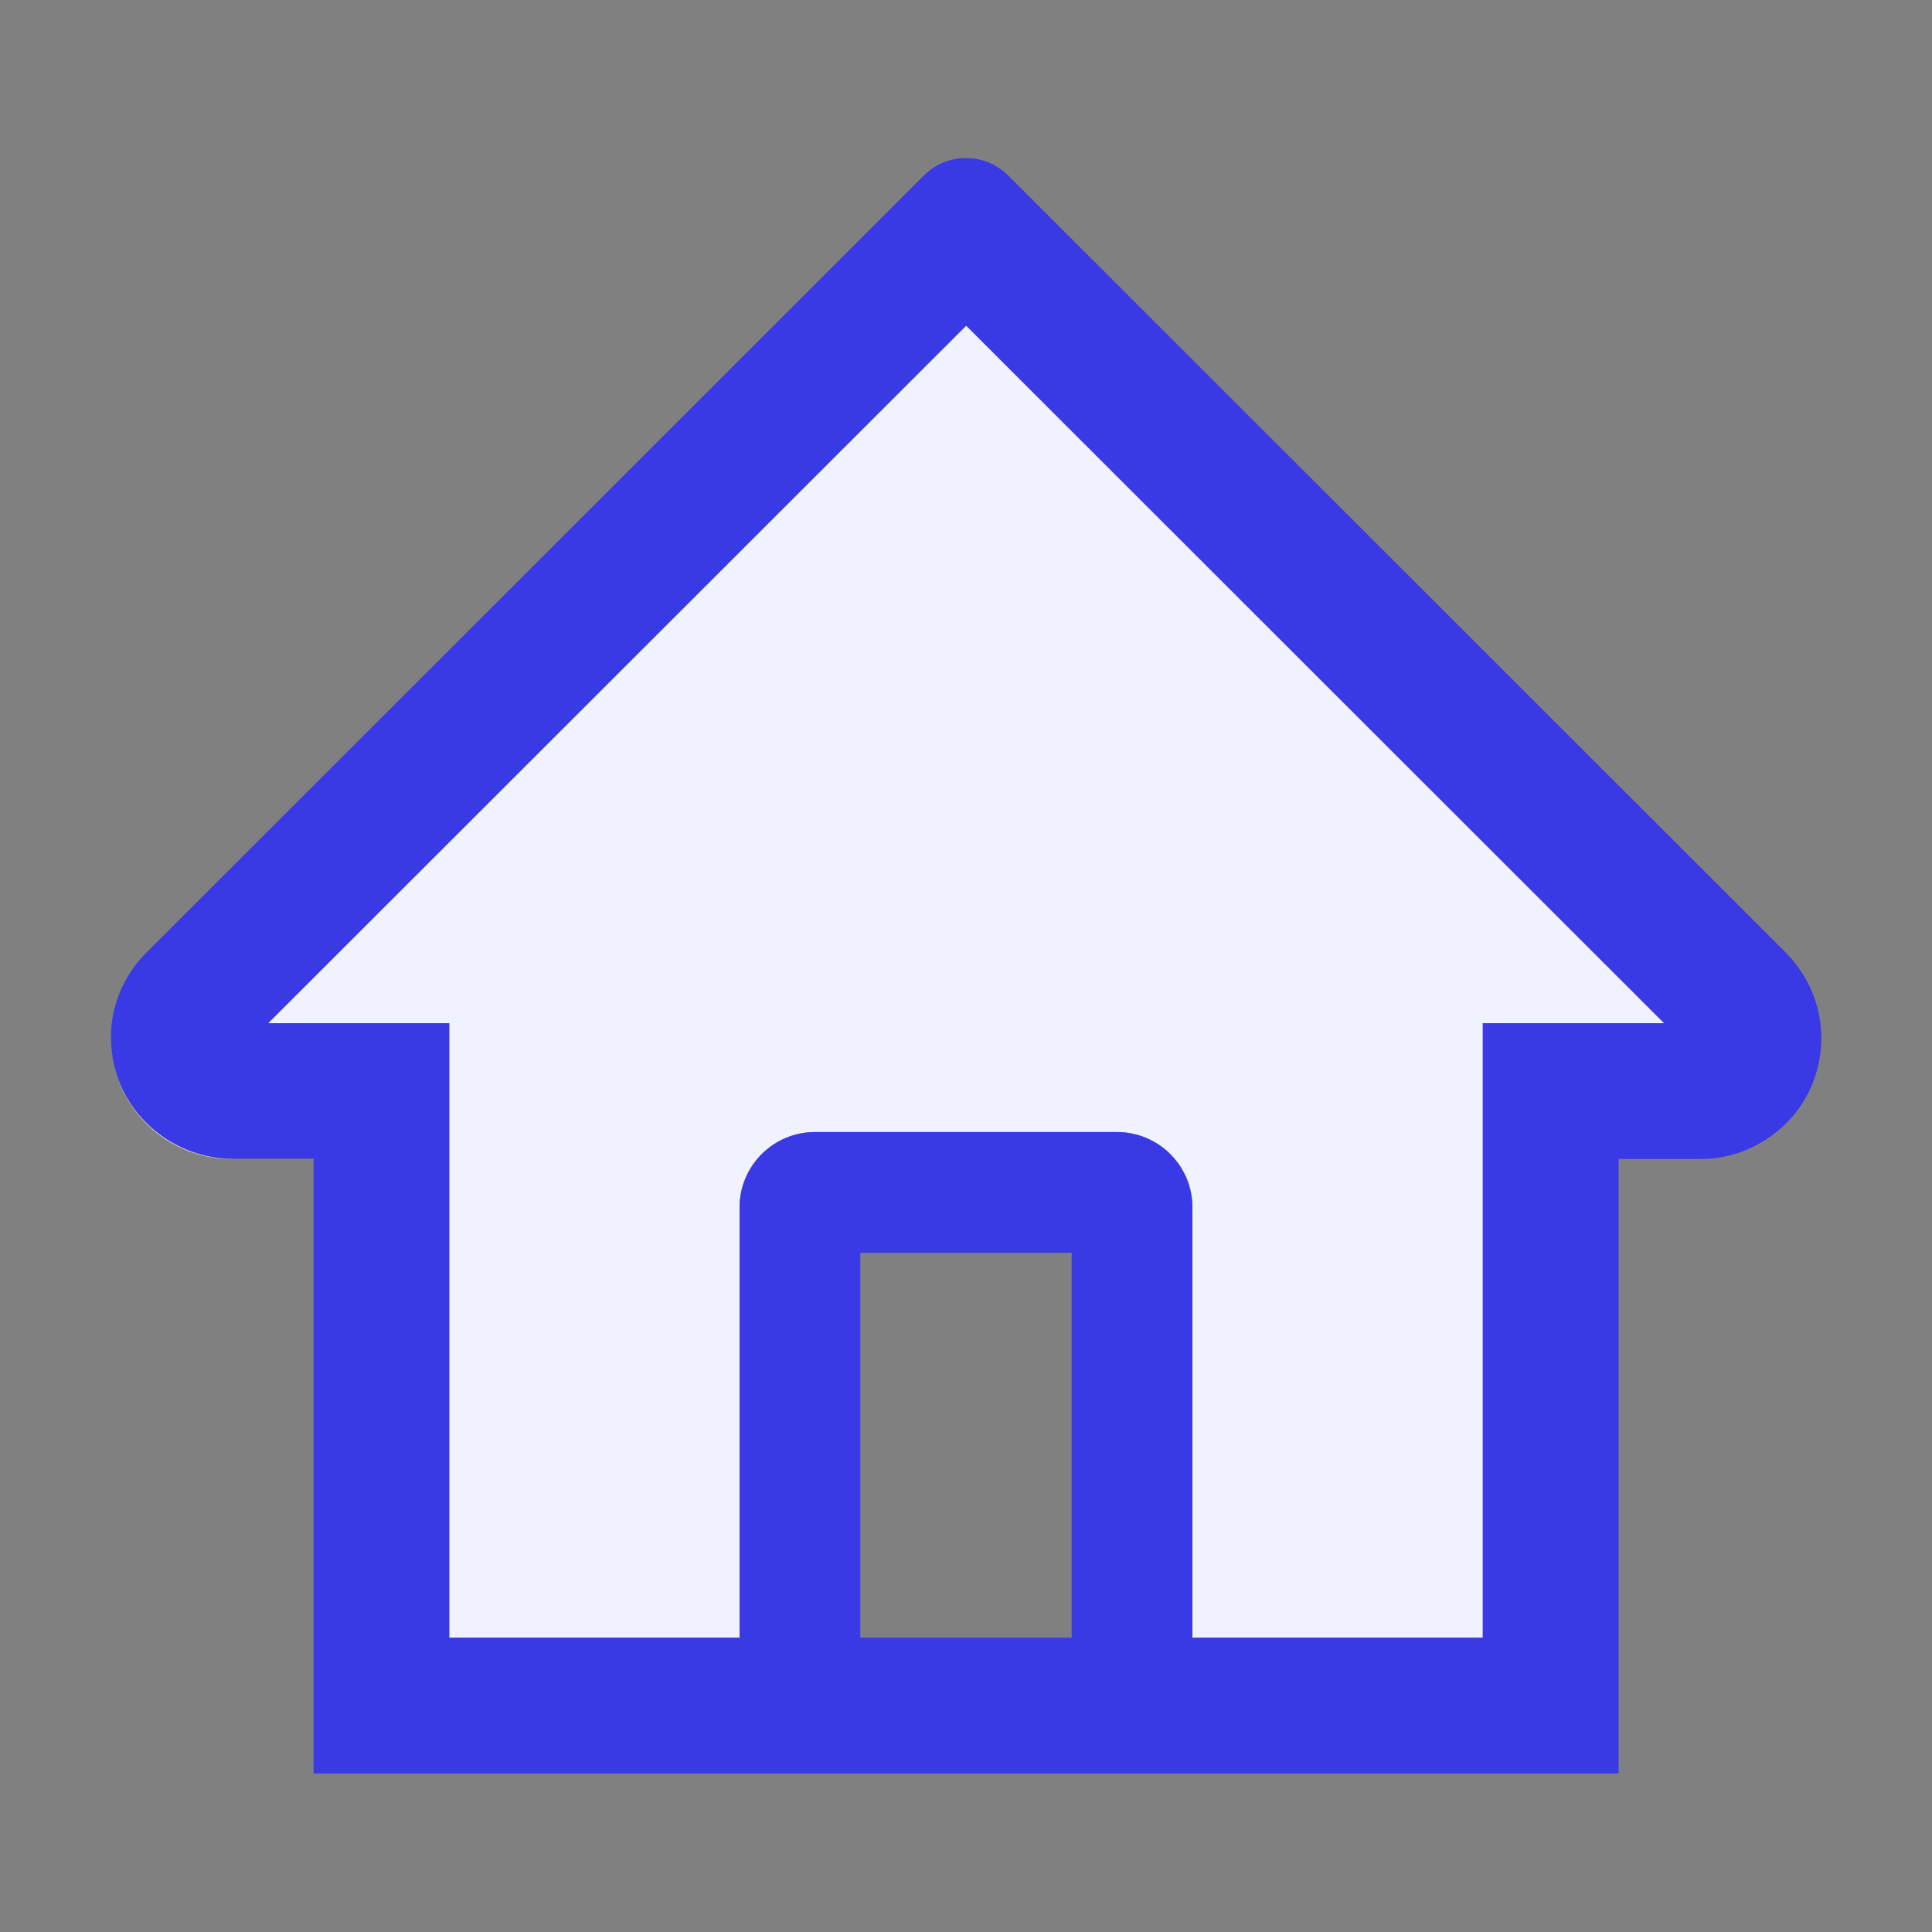 <svg width="20" height="20" viewBox="0 0 20 20" fill="none" xmlns="http://www.w3.org/2000/svg">
<rect x="0" y="0" width="20" height="20" fill="#808080" stroke="none"/>
<path d="M10.002 3.371L2.775 10.592H4.65V16.953H7.656V12.5C7.656 12.068 8.006 11.719 8.437 11.719H11.562C11.994 11.719 12.344 12.068 12.344 12.5V16.953H15.35V10.592H17.227L10.453 3.822L10.002 3.371ZM18.488 11.631C18.371 11.748 18.232 11.842 18.082 11.902C18.232 11.84 18.371 11.748 18.488 11.631ZM1.164 10.953C1.262 11.545 1.777 11.998 2.396 11.998H2.414C1.791 11.998 1.264 11.549 1.164 10.953ZM1.146 10.748V10.711V10.748ZM1.148 10.697C1.15 10.637 1.158 10.578 1.168 10.52C1.156 10.576 1.15 10.637 1.148 10.697Z" fill="#F0F2FF"/>
<path d="M18.574 9.961C18.574 9.959 18.572 9.959 18.572 9.957L18.537 9.916C18.535 9.914 18.533 9.91 18.529 9.908C18.516 9.893 18.5 9.877 18.486 9.861L10.94 2.32L10.434 1.814C10.318 1.7 10.163 1.636 10 1.636C9.838 1.636 9.682 1.7 9.567 1.814L1.514 9.863C1.368 10.008 1.261 10.187 1.201 10.383L1.19 10.424L1.184 10.445L1.178 10.469C1.174 10.482 1.172 10.496 1.17 10.51C1.17 10.512 1.17 10.516 1.168 10.518C1.156 10.576 1.151 10.635 1.149 10.695V10.76C1.149 10.77 1.149 10.779 1.151 10.789C1.151 10.799 1.151 10.807 1.152 10.816C1.152 10.826 1.154 10.836 1.154 10.846C1.154 10.857 1.156 10.869 1.158 10.881C1.158 10.887 1.16 10.893 1.16 10.898L1.166 10.947V10.949C1.266 11.545 1.795 11.994 2.416 11.994H3.246V18.359H16.756V11.998H17.604C17.772 11.998 17.934 11.965 18.082 11.902C18.231 11.84 18.369 11.748 18.488 11.631C18.605 11.515 18.697 11.377 18.76 11.225C18.822 11.073 18.854 10.91 18.854 10.746C18.854 10.459 18.756 10.184 18.574 9.961ZM11.094 16.953H8.906V12.969H11.094V16.953ZM15.35 10.592V16.953H12.344V12.5C12.344 12.068 11.994 11.719 11.563 11.719H8.438C8.006 11.719 7.656 12.068 7.656 12.5V16.953H4.651V10.592H2.776L10.002 3.371L10.453 3.822L17.227 10.592H15.35Z" fill="#3939E6"/>
</svg>
